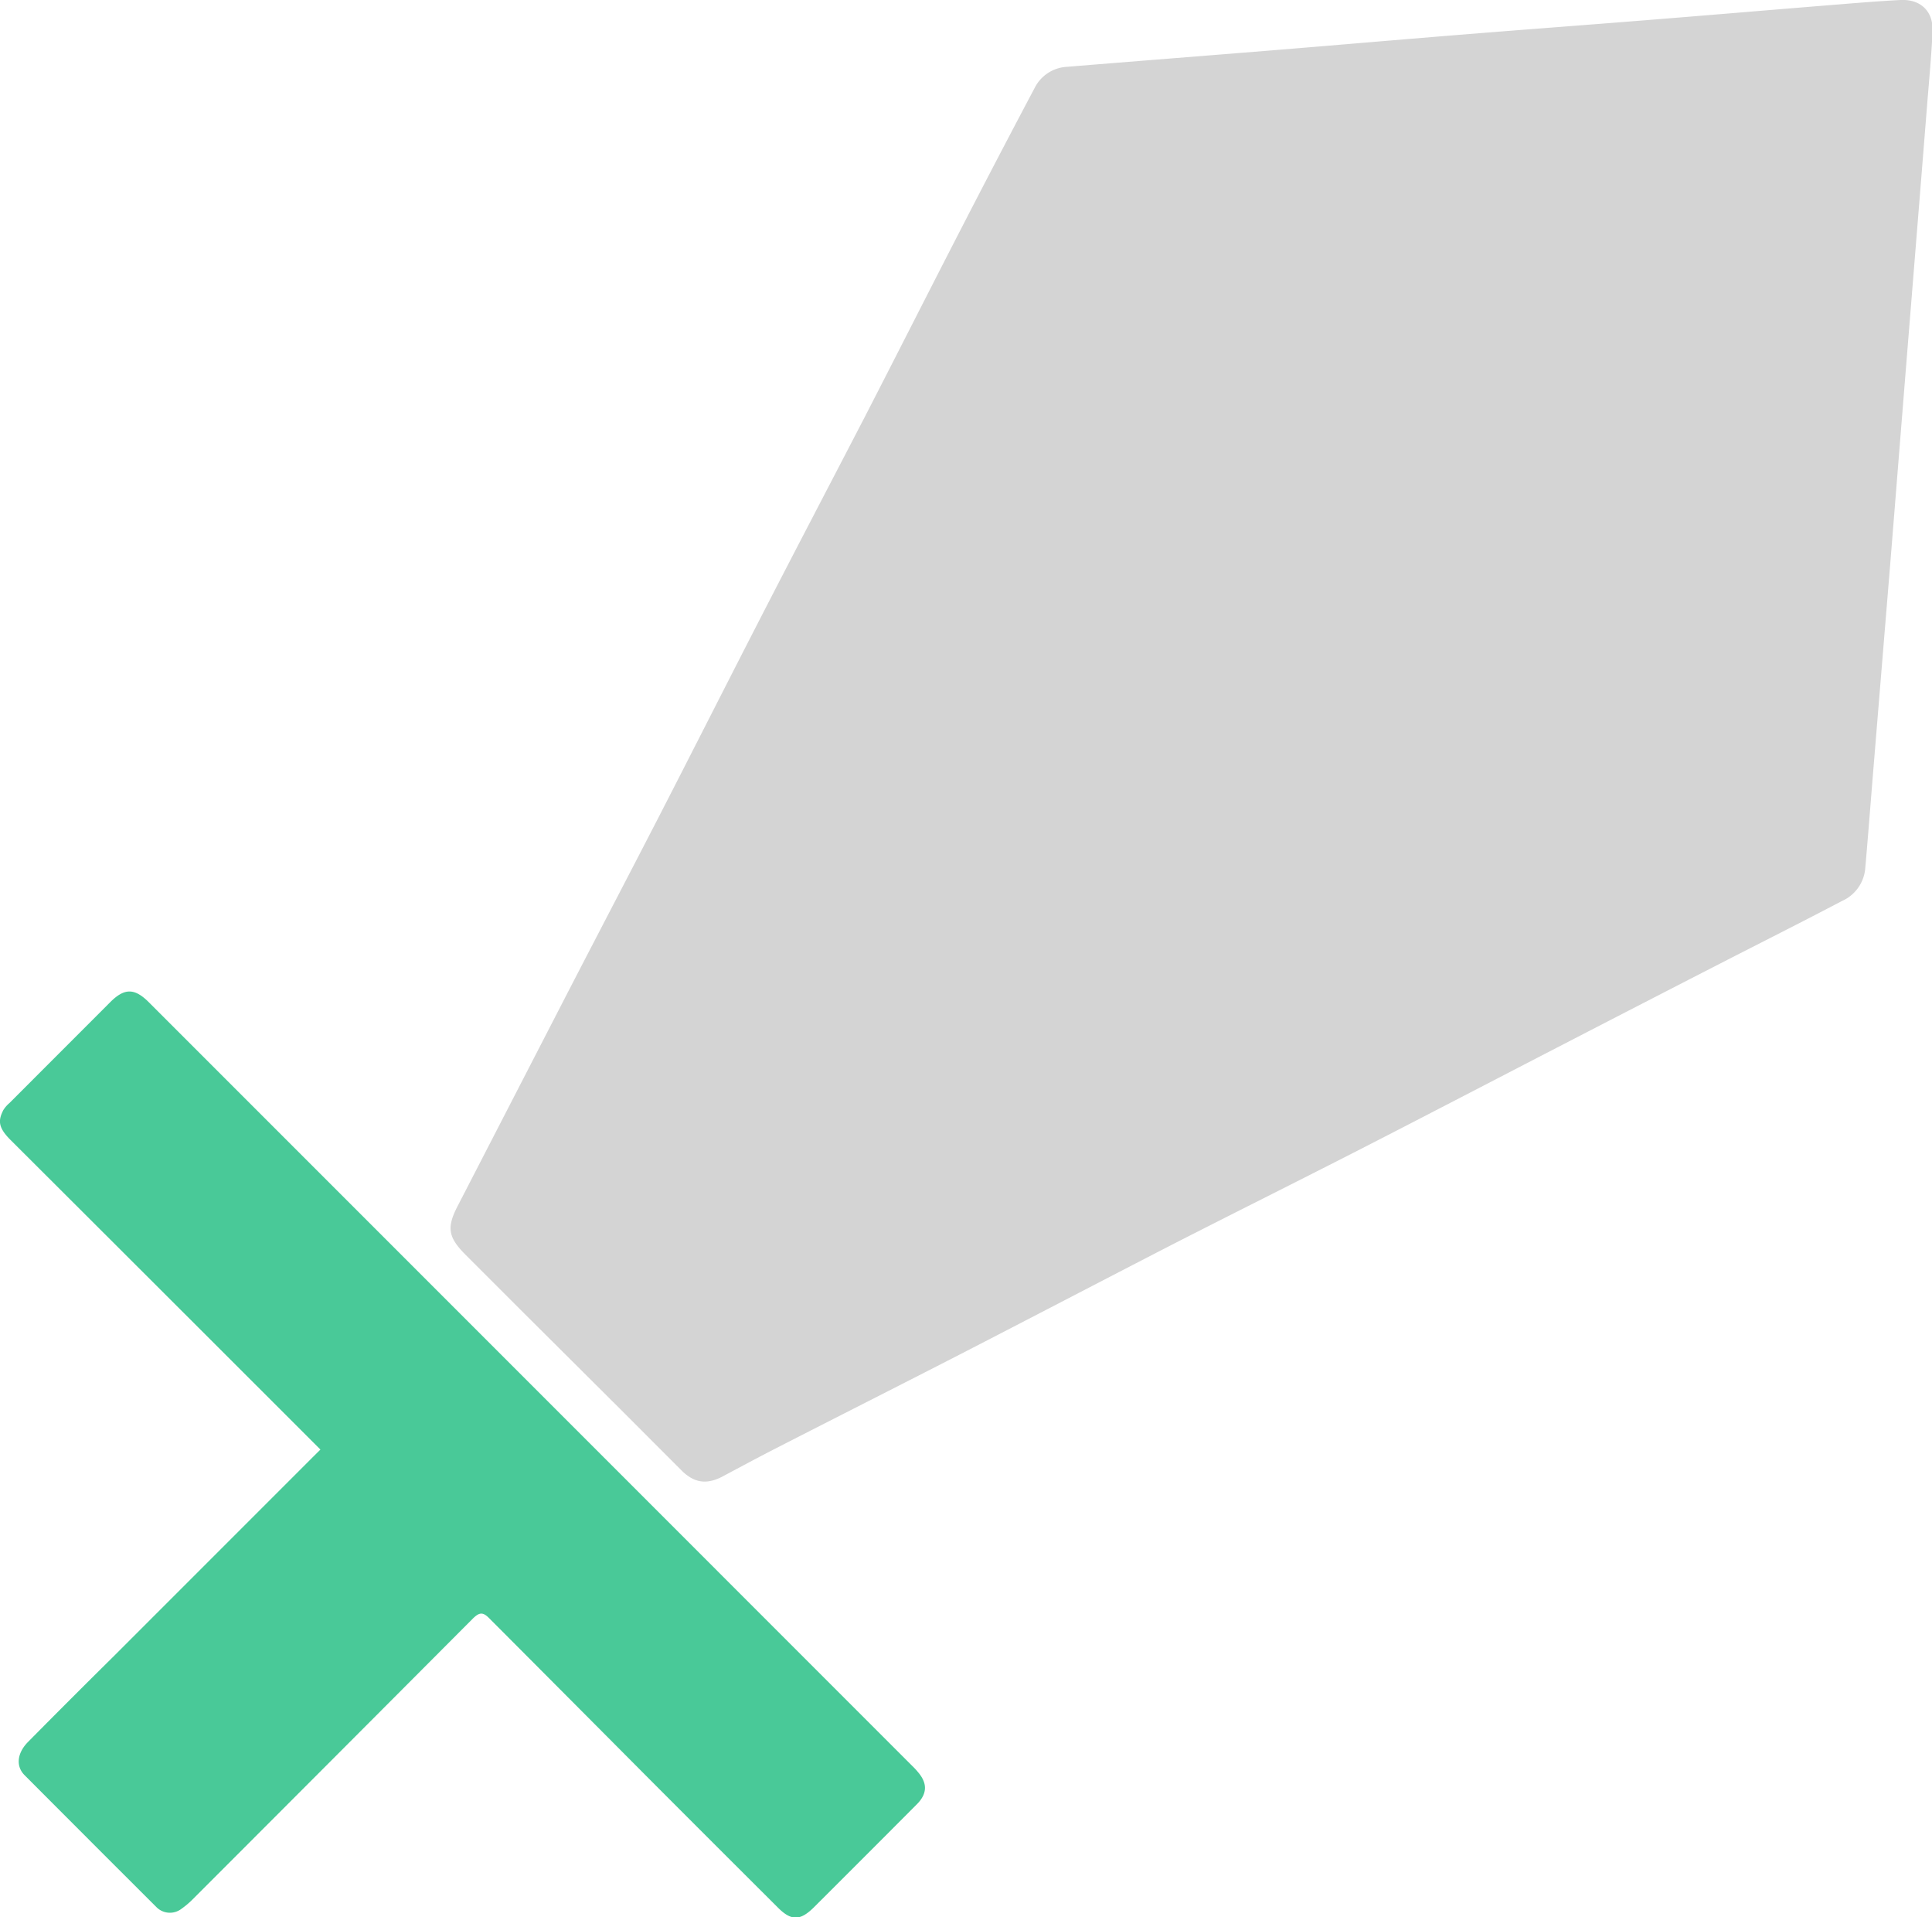 <svg xmlns="http://www.w3.org/2000/svg" viewBox="0 0 272.96 270.79"><defs><style>.cls-1{fill:#d4d4d4;}.cls-2{fill:#49c998;}</style></defs><title>Moderator</title><g id="Layer_2" data-name="Layer 2"><g id="ICON"><path class="cls-1" d="M73.54,185l-7.74-7.74c-2.5-2.5-2.72-3.87-1.13-6.93q7.59-14.72,15.18-29.44c4.42-8.56,8.89-17.09,13.3-25.65,4.81-9.35,9.55-18.73,14.36-28.08S117.17,68.55,122,59.24c4.41-8.56,8.76-17.16,13.17-25.73q5.43-10.56,11-21.07a5.42,5.42,0,0,1,4.56-3c9.51-.78,19-1.52,28.52-2.29,8.88-.72,17.76-1.49,26.65-2.21s17.95-1.39,26.92-2.11c8.8-.7,17.59-1.45,26.39-2.16,3.1-.25,6.19-.51,9.29-.67,2.86-.14,4.67,1.6,4.54,4.47-.17,3.58-.52,7.16-.8,10.74q-.81,10.14-1.63,20.29-.77,9.55-1.54,19.09-1,12.47-2,24.93-1.22,14.85-2.44,29.71c-.37,4.51-.71,9-1.11,13.52a5.55,5.55,0,0,1-3.29,4.52c-5.7,3-11.43,5.87-17.14,8.8q-10.68,5.48-21.36,11c-9.3,4.8-18.59,9.64-27.9,14.42S175,171,165.61,175.8c-10.05,5.17-20.07,10.41-30.12,15.58-8.57,4.4-17.17,8.74-25.74,13.13-2.54,1.3-5.06,2.65-7.58,4-2.27,1.22-4.07,1-5.89-.82L87.6,199Z"/><path class="cls-2" d="M45.27,204.75l-1.33-1.33Q22.71,182.19,1.47,161c-1.76-1.76-1.74-2.75-1-4.2a4.32,4.32,0,0,1,.87-1l14.24-14.25c2-2,3.42-2,5.43,0l29.62,29.62,78.1,78.11c.31.31.64.62.94,1,1.38,1.59,1.36,3.07-.13,4.57q-7.25,7.28-14.52,14.53c-1.95,1.94-3.22,2-5.18,0q-9.12-9.09-18.21-18.2Q80.36,239.85,69.1,228.56c-.9-.91-1.39-.79-2.23,0Q47,248.5,27.17,268.33a11.7,11.7,0,0,1-1.52,1.28,2.68,2.68,0,0,1-3.6-.28q-9.3-9.28-18.58-18.59c-1.27-1.27-1.05-3.14.5-4.7q5.93-6,11.89-11.89l28.3-28.3Z"/></g></g></svg>